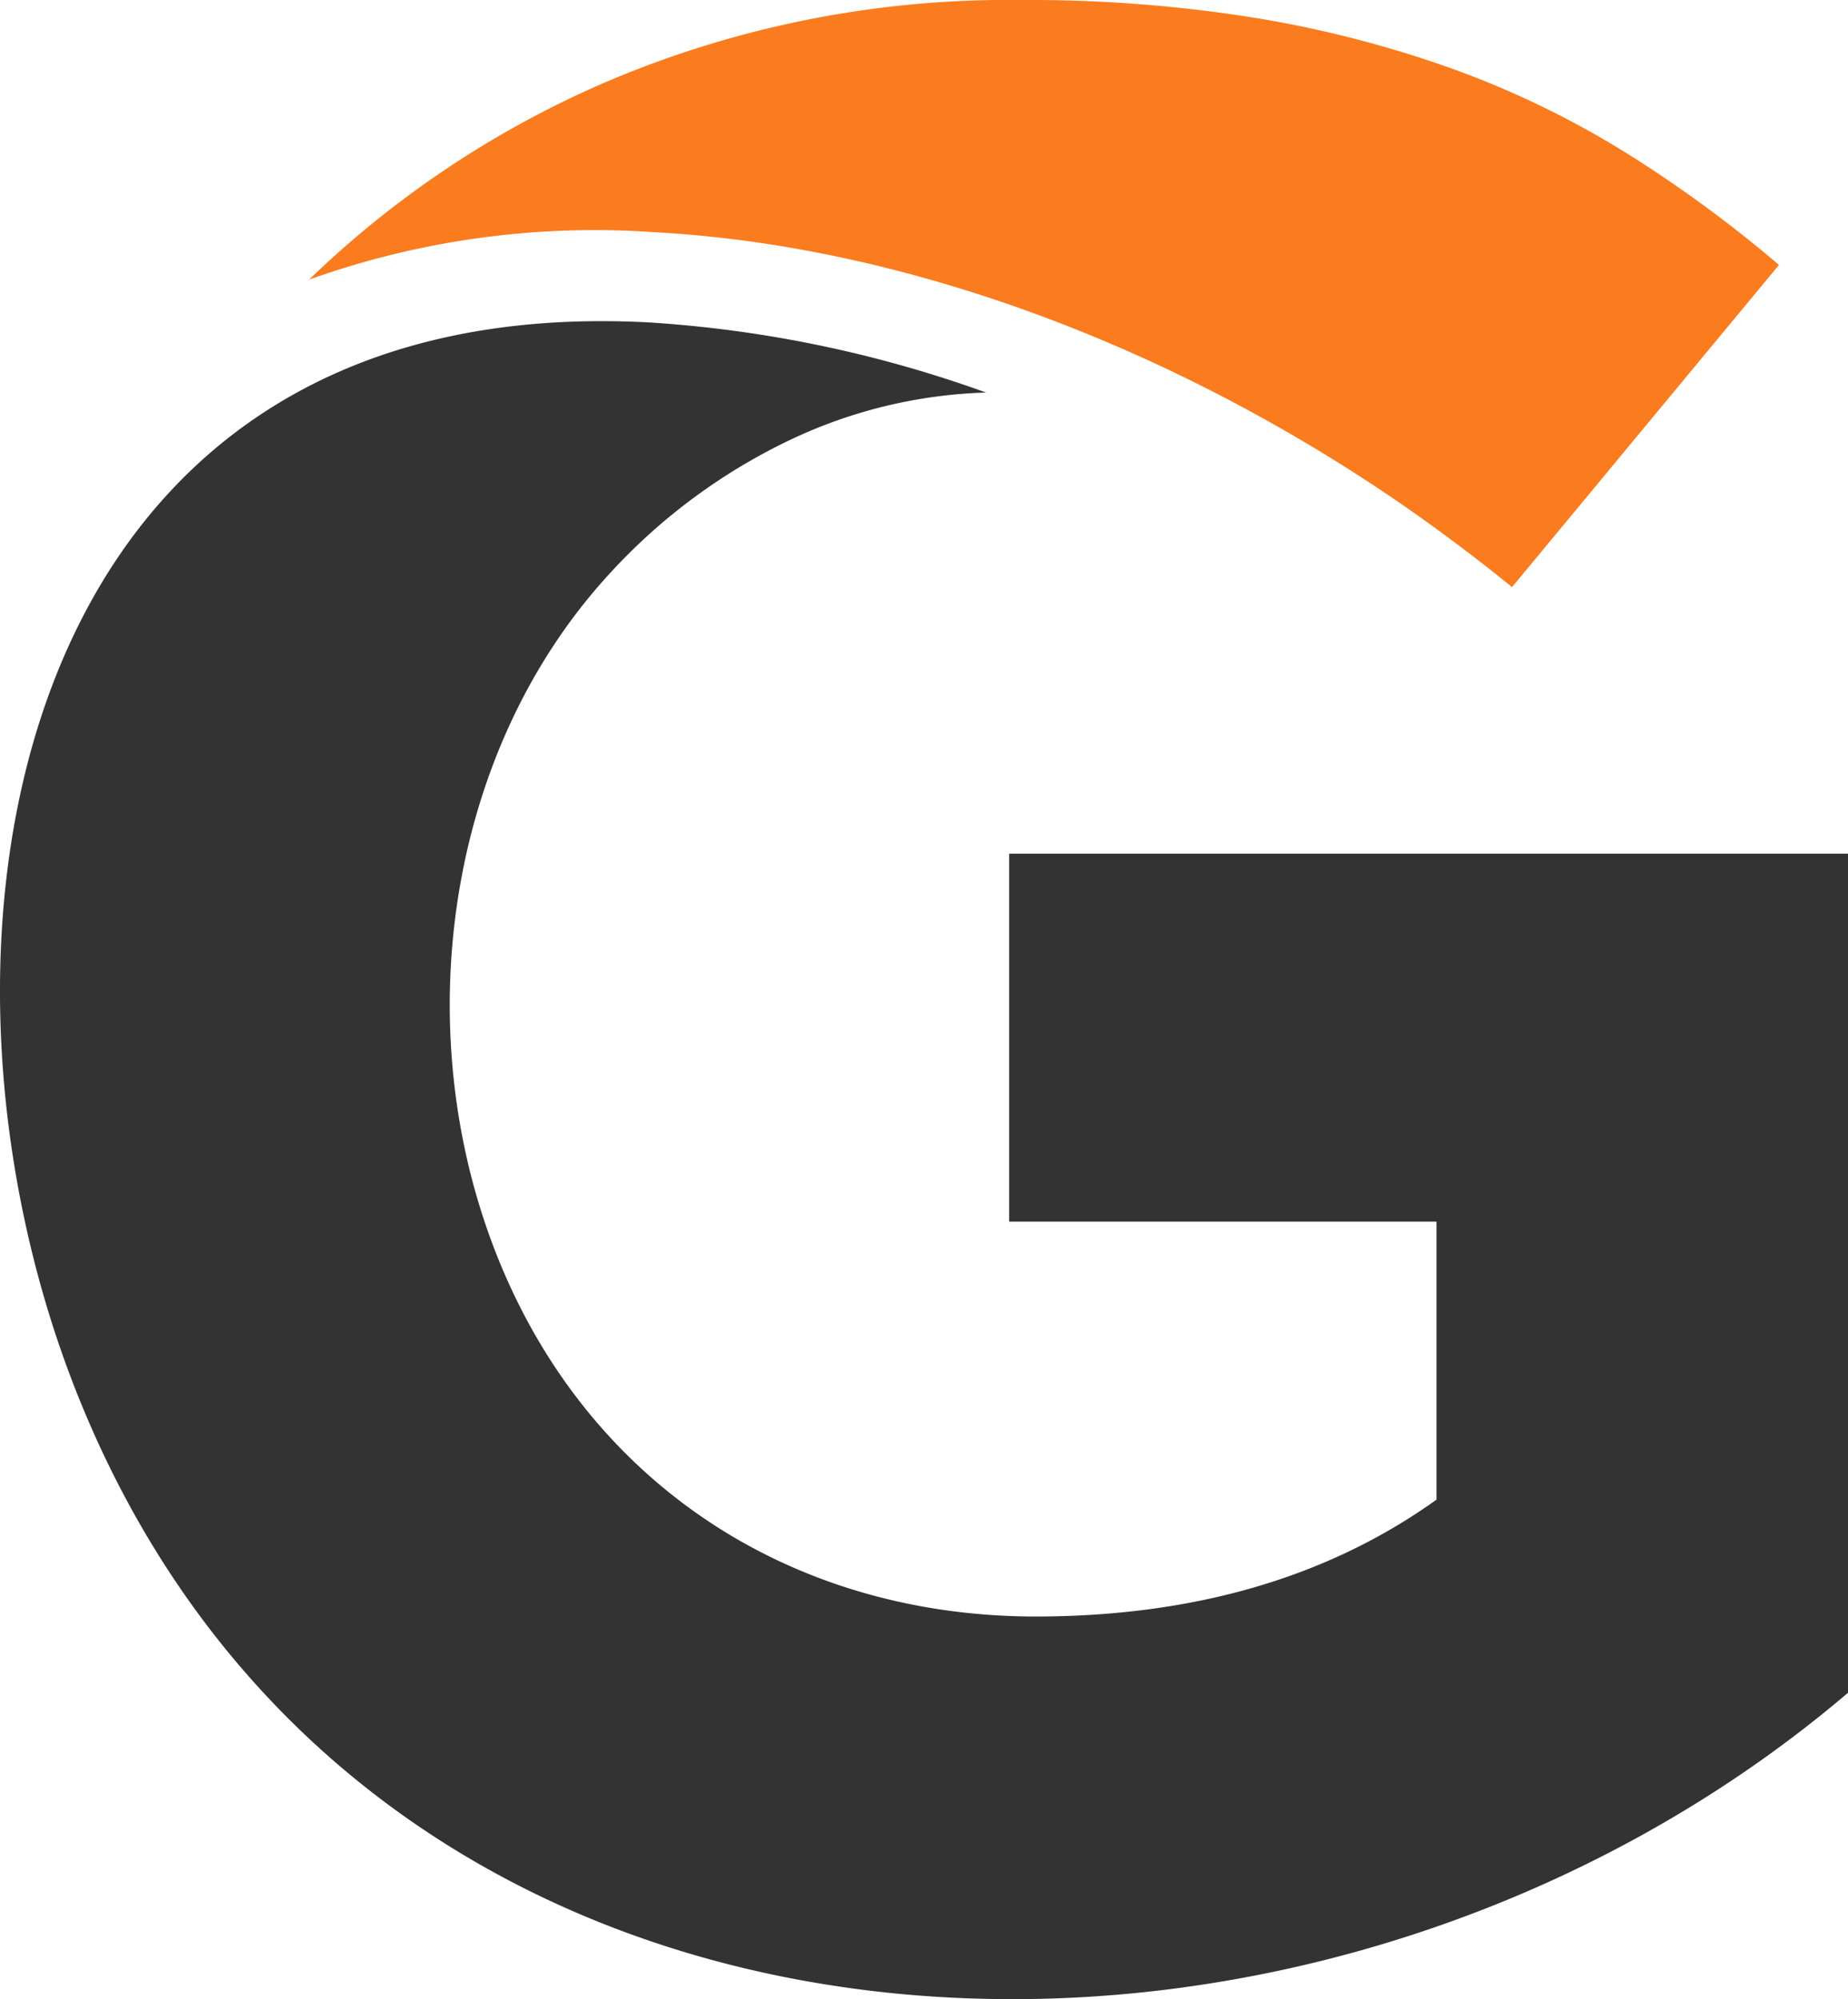 <svg xmlns="http://www.w3.org/2000/svg" viewBox="0 0 125.57 135.83"><title>&#x8D44;&#x6E90; 93</title><path d="M102.75 39.88L120.88 18a87.36 87.36 0 0 0-10.51-7.69 62.79 62.79 0 0 0-11.63-5.62 76.28 76.28 0 0 0-13.42-3.47A97 97 0 0 0 69.28 0 69.64 69.64 0 0 0 41.7 5.35 67.27 67.27 0 0 0 21 19a57.6 57.6 0 0 1 23.5-3.22c16 .86 33.82 7.06 49.89 17.9 2.82 1.91 5.63 4 8.39 6.24z" fill="#fa7c1f"/><path d="M125.57 115V58h-57v25h29.04v18.89q-11.07 7.92-27.21 7.94c-16.84 0-30.84-9.28-36.86-25.11-5.8-15.22-3.14-33.93 8.06-45.94a39.81 39.81 0 0 1 12-8.85A33.29 33.29 0 0 1 67 26.67a82.64 82.64 0 0 0-22.84-4.76C.33 19.53-7.06 64.65 5.49 95.31c20 48.91 83.26 51.07 120.08 19.7z" fill="#333"/></svg>
